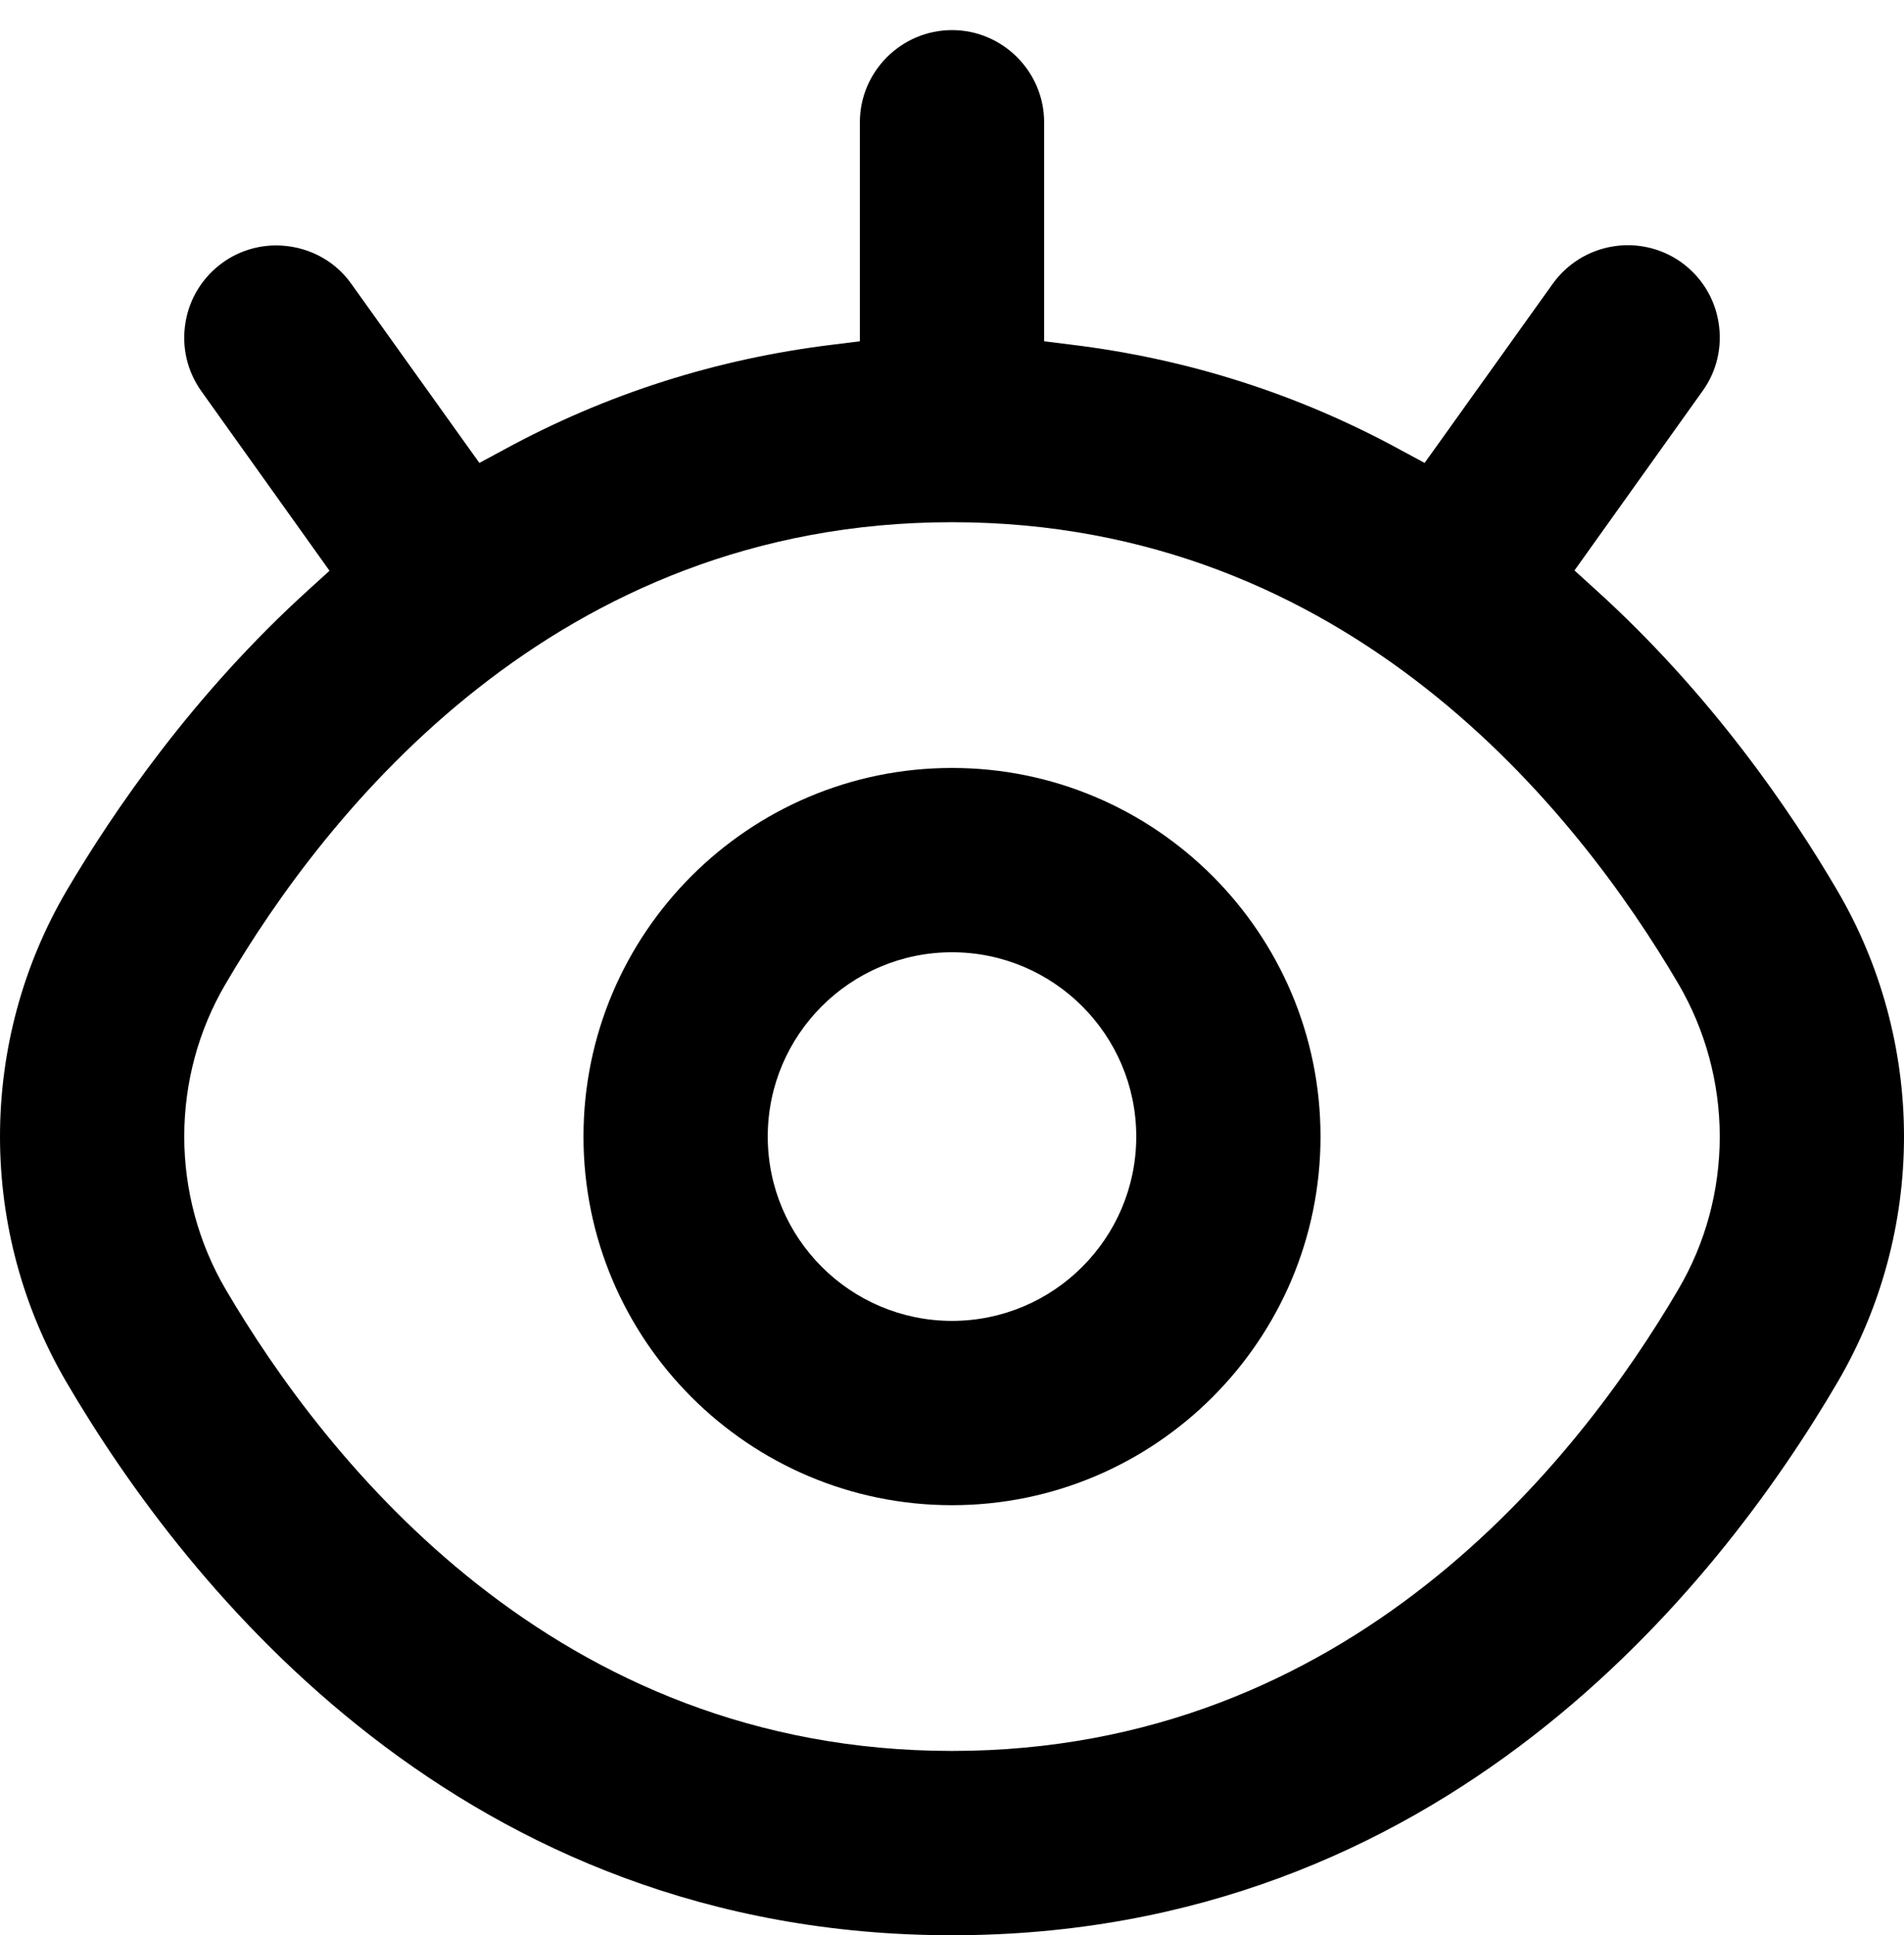 <svg width="62" height="63" viewBox="0 0 62 63" fill="none" xmlns="http://www.w3.org/2000/svg">
<path d="M31 25C24.38 25 19 30.38 19 37C19 43.62 24.38 49 31 49C37.62 49 43 43.62 43 37C43 30.38 37.62 25 31 25ZM31 43C27.69 43 25 40.31 25 37C25 33.69 27.69 31 31 31C34.31 31 37 33.69 37 37C37 40.31 34.31 43 31 43Z" fill="black"/>
<path d="M62 37C62 34.19 61.25 31.42 59.84 29.01C58.32 26.41 55.71 22.58 51.93 19.17L51.27 18.57L55.44 12.73C55.91 12.08 56.09 11.28 55.96 10.49C55.83 9.7 55.4 9.01 54.75 8.54C53.4 7.58 51.53 7.89 50.56 9.24L46.39 15.07L45.61 14.65C42.28 12.83 38.67 11.68 34.88 11.22L34 11.11V3.98C34 2.33 32.65 0.98 31 0.98C29.35 0.98 28 2.33 28 3.98V11.11L27.12 11.22C23.33 11.68 19.72 12.83 16.39 14.65L15.61 15.07L11.44 9.24C10.86 8.42 9.93 7.99 8.99 7.99C8.39 7.99 7.78 8.17 7.25 8.55C6.6 9.02 6.17 9.71 6.04 10.5C5.91 11.29 6.09 12.08 6.56 12.74L10.73 18.58L10.07 19.18C6.3 22.59 3.69 26.41 2.16 29.01C0.75 31.42 0 34.18 0 37C0 39.82 0.75 42.58 2.16 44.99C6.1 51.72 15.08 63 31 63C46.92 63 55.9 51.72 59.84 44.99C61.25 42.58 62 39.82 62 37ZM54.66 41.96C51.37 47.58 43.93 57 31 57C18.07 57 10.63 47.57 7.34 41.96C6.47 40.47 6 38.75 6 37C6 35.25 6.46 33.54 7.34 32.04C10.63 26.42 18.07 17 31 17C43.93 17 51.37 26.43 54.66 32.04C55.53 33.53 56 35.25 56 37C56 38.75 55.54 40.46 54.66 41.96Z" fill="black"/>
</svg>

